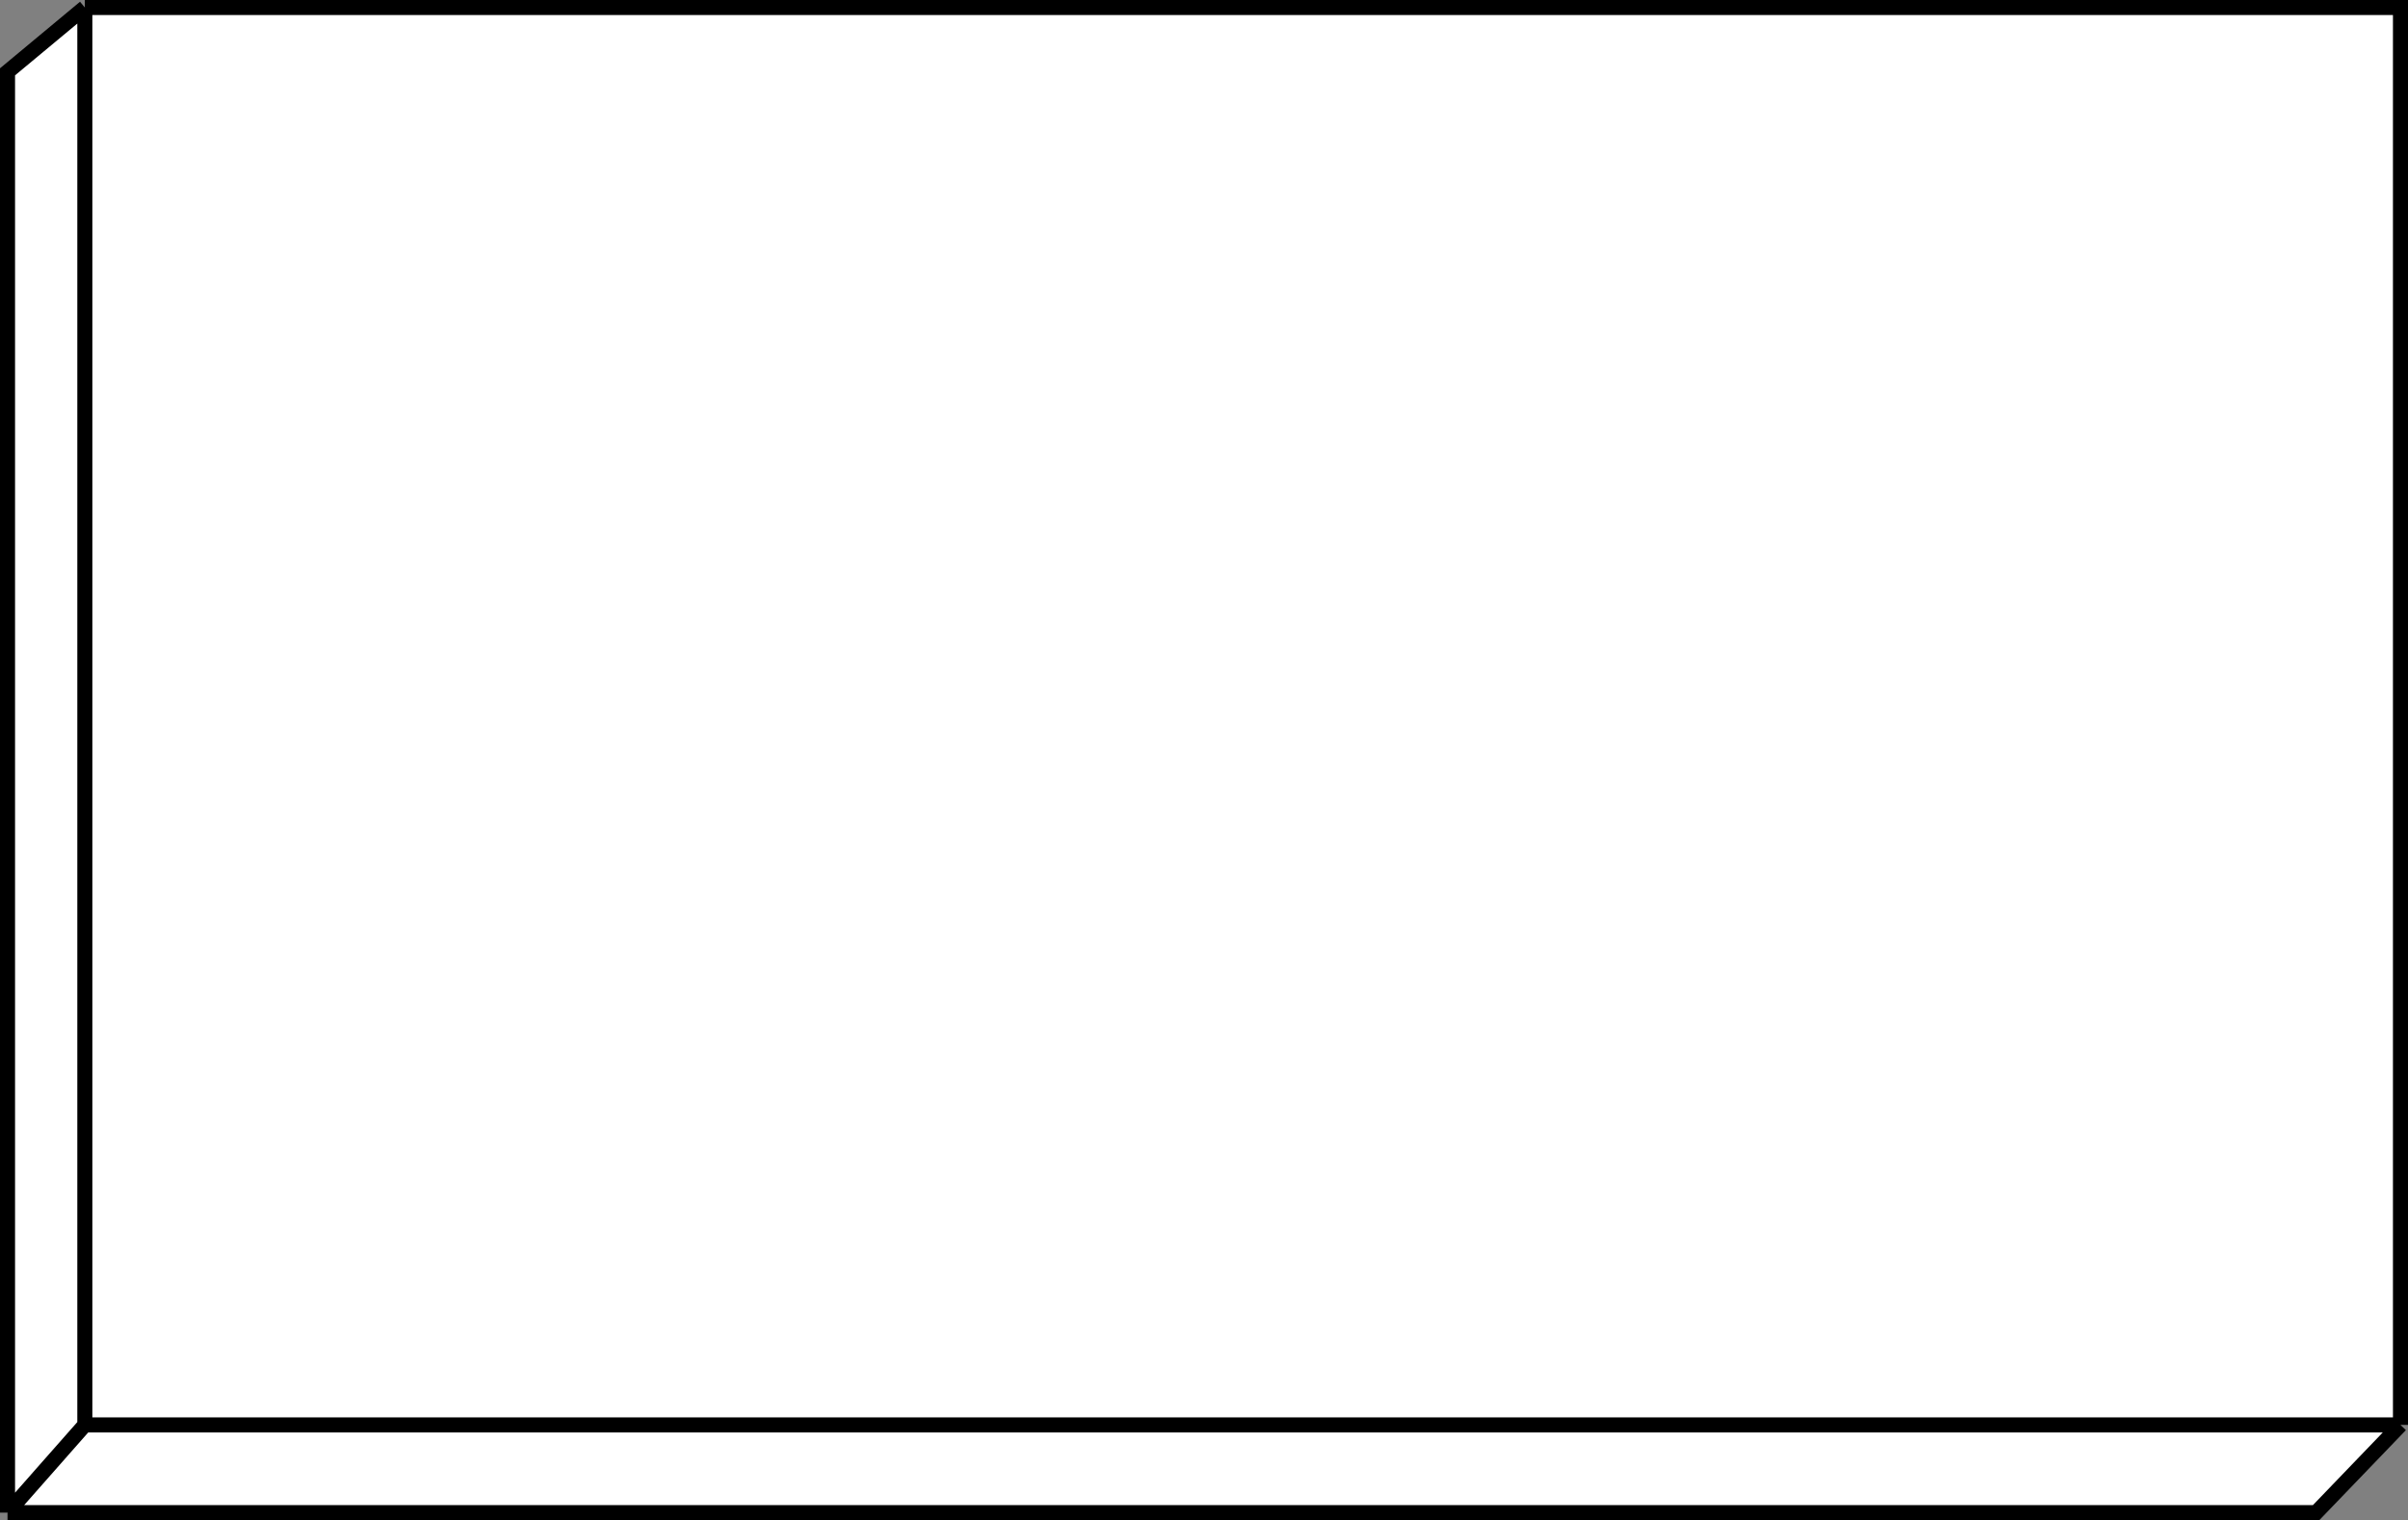 <svg width="320" height="202" viewBox="0 0 320 202" fill="none" xmlns="http://www.w3.org/2000/svg">
<rect x="0" y="0" width="320" height="202" fill="#808080" stroke="none"/>
<path d="M319 1V189.35L307.793 201H1V9.544L11.273 1H319Z" fill="white"/>
<path d="M11.273 1V189.35M11.273 1H319V189.35M11.273 1L1 9.544V201M11.273 189.35H319M11.273 189.35L1 201M319 189.35L307.793 201H1" stroke="black" stroke-width="2"/>
</svg>
